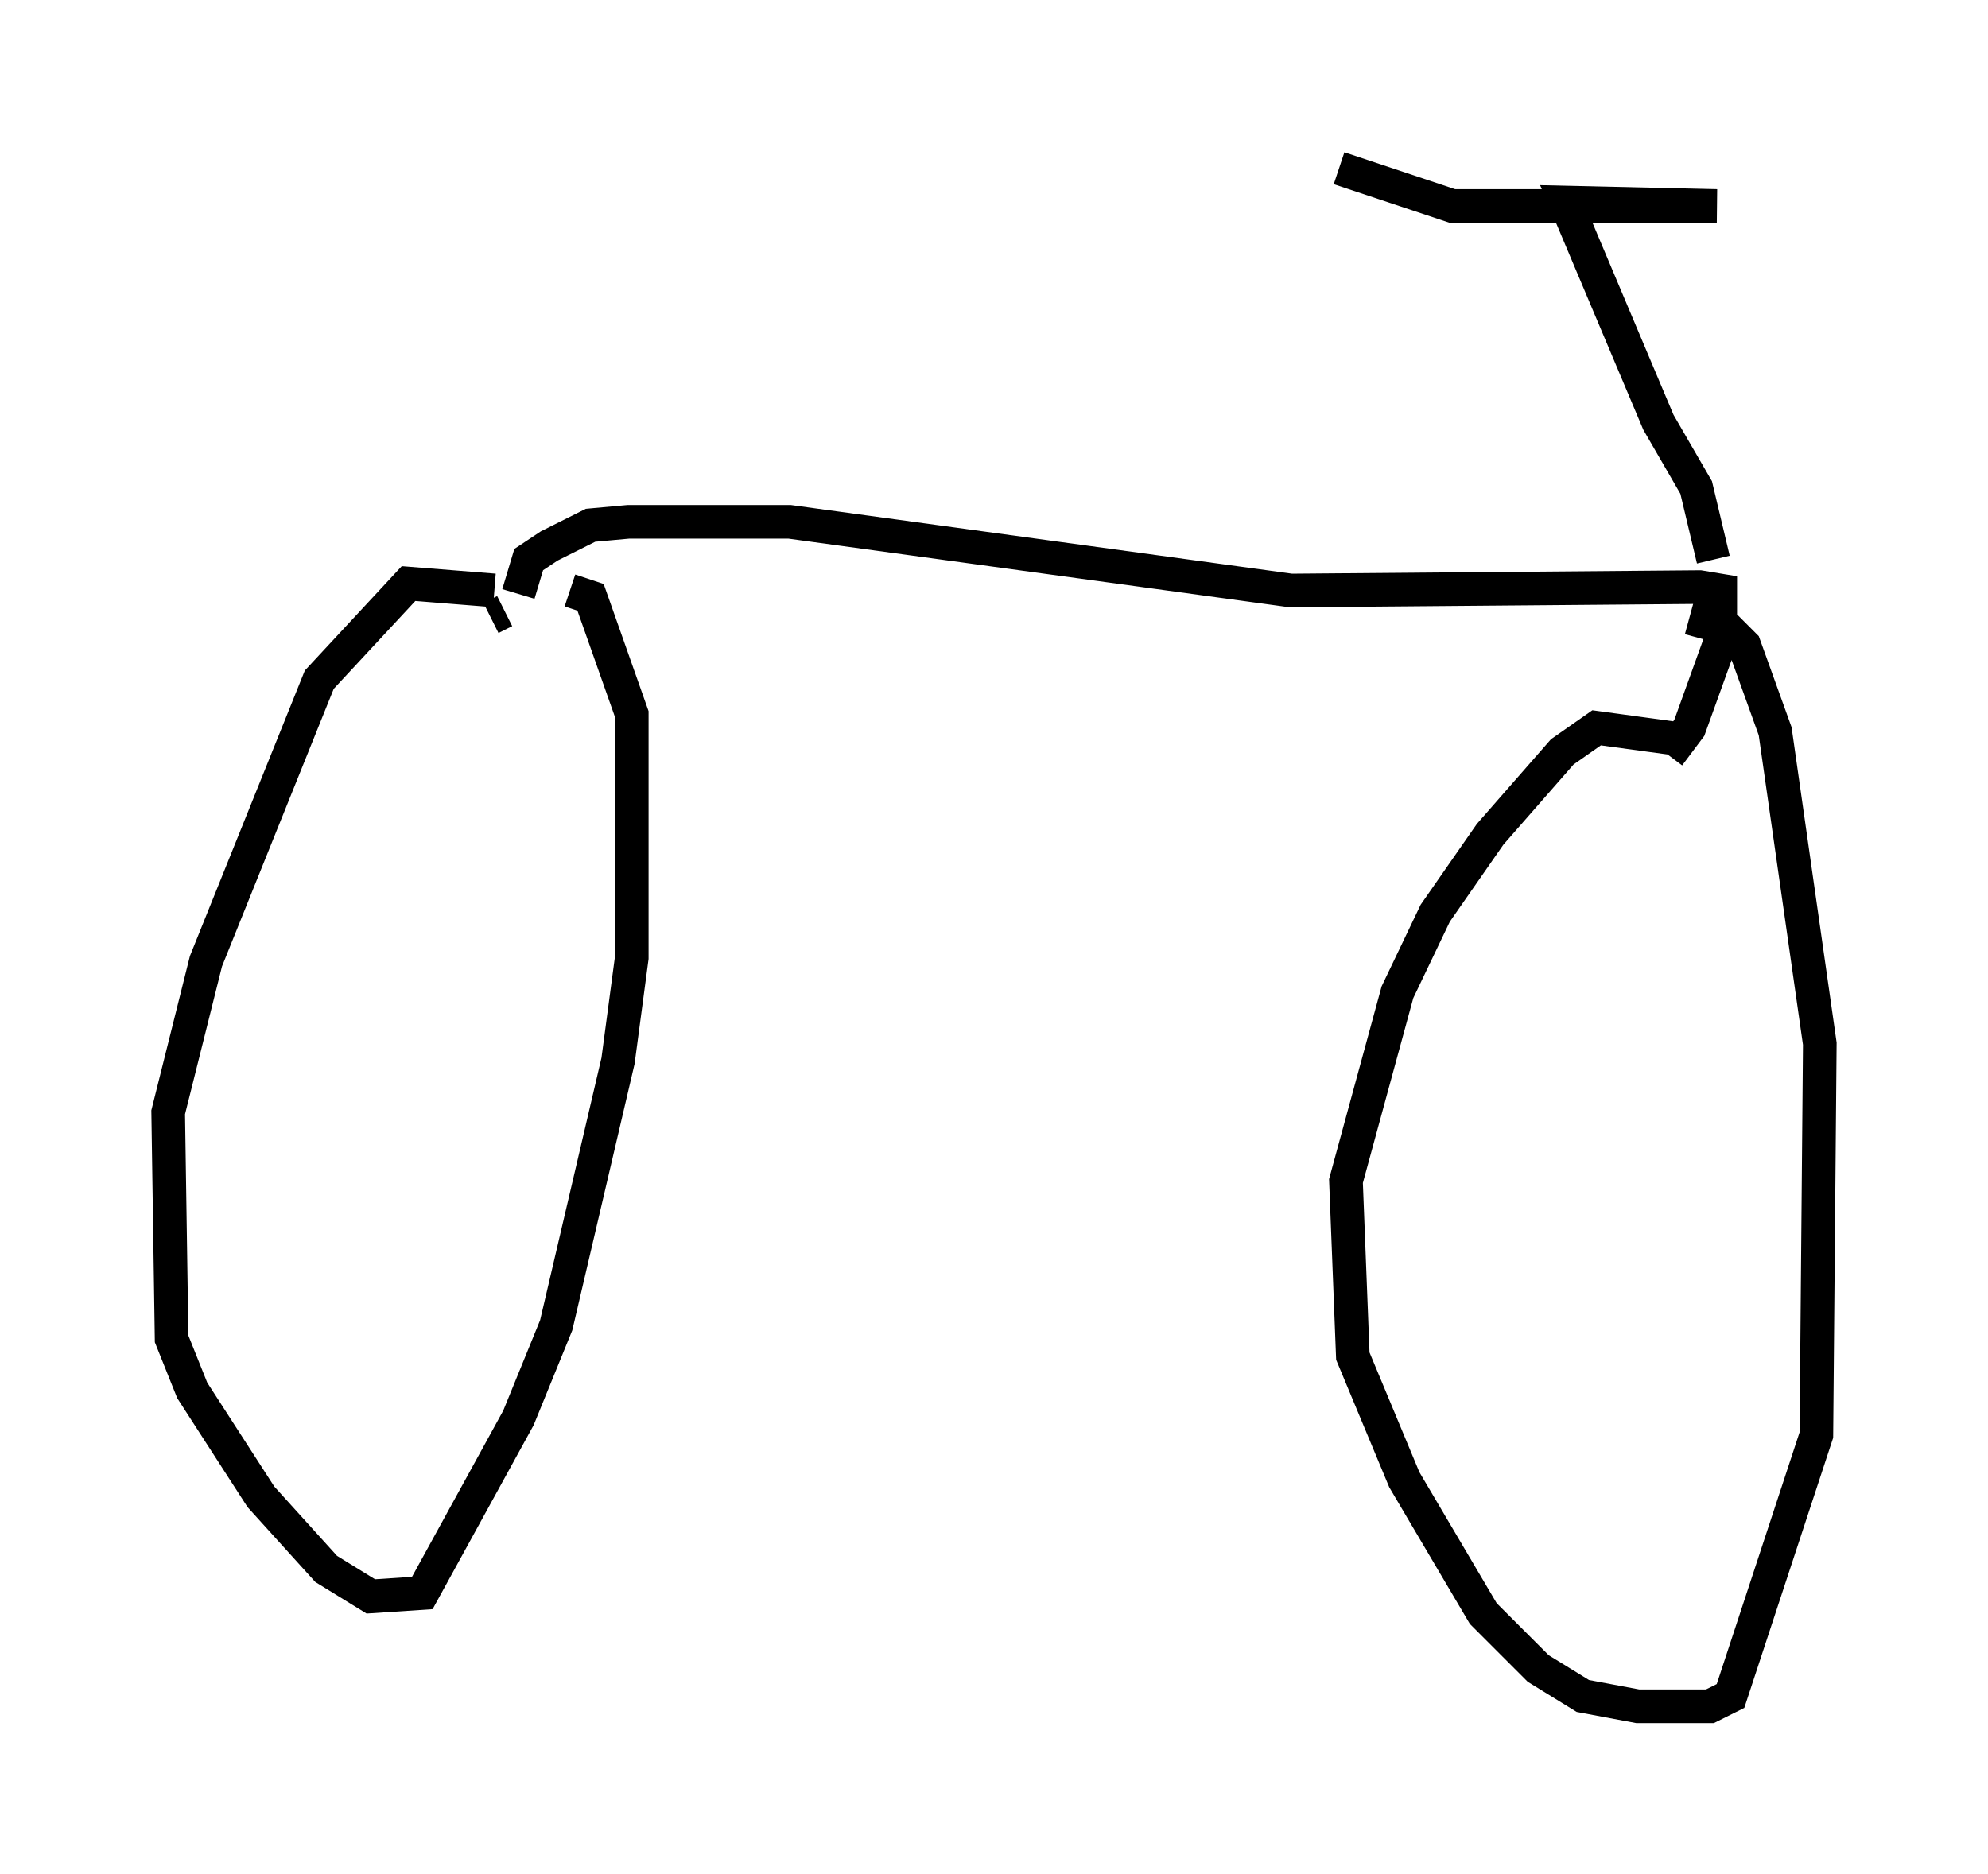 <?xml version="1.0" encoding="utf-8" ?>
<svg baseProfile="full" height="55.734" version="1.1" width="59.103" xmlns="http://www.w3.org/2000/svg" xmlns:ev="http://www.w3.org/2001/xml-events" xmlns:xlink="http://www.w3.org/1999/xlink"><defs /><rect fill="white" height="55.734" width="59.103" x="0" y="0" /><path d="M19.088, 19.394 m-4.39, -1.838 l-2.552, -0.204 -2.654, 2.858 l-3.369, 8.371 -1.123, 4.492 l0.102, 6.738 0.613, 1.531 l2.042, 3.165 1.94, 2.144 l1.327, 0.817 1.531, -0.102 l2.858, -5.206 1.123, -2.756 l1.838, -7.861 0.408, -3.063 l0.0, -7.248 -1.225, -3.471 l-0.613, -0.204 m32.769, 4.39 l-2.246, -0.306 -1.021, 0.715 l-2.144, 2.45 -1.633, 2.348 l-1.123, 2.348 -1.531, 5.615 l0.204, 5.206 1.531, 3.675 l2.348, 3.981 1.633, 1.633 l1.327, 0.817 1.633, 0.306 l2.144, 0.0 0.613, -0.306 l2.552, -7.758 0.102, -11.638 l-1.327, -9.29 -0.919, -2.552 l-0.51, -0.51 -1.123, -0.306 m-35.627, 0.0 l0.408, -0.204 m0.408, -0.51 l0.306, -1.021 0.613, -0.408 l1.225, -0.613 1.123, -0.102 l4.798, 0.0 14.904, 2.042 l12.148, -0.102 0.613, 0.102 l0.0, 1.531 -0.919, 2.552 l-0.613, 0.817 m1.327, -5.819 l-0.51, -2.144 -1.123, -1.94 l-2.756, -6.533 4.492, 0.102 l-7.861, 0.0 -3.369, -1.123 " fill="none" stroke="black" stroke-width="1" /></svg>